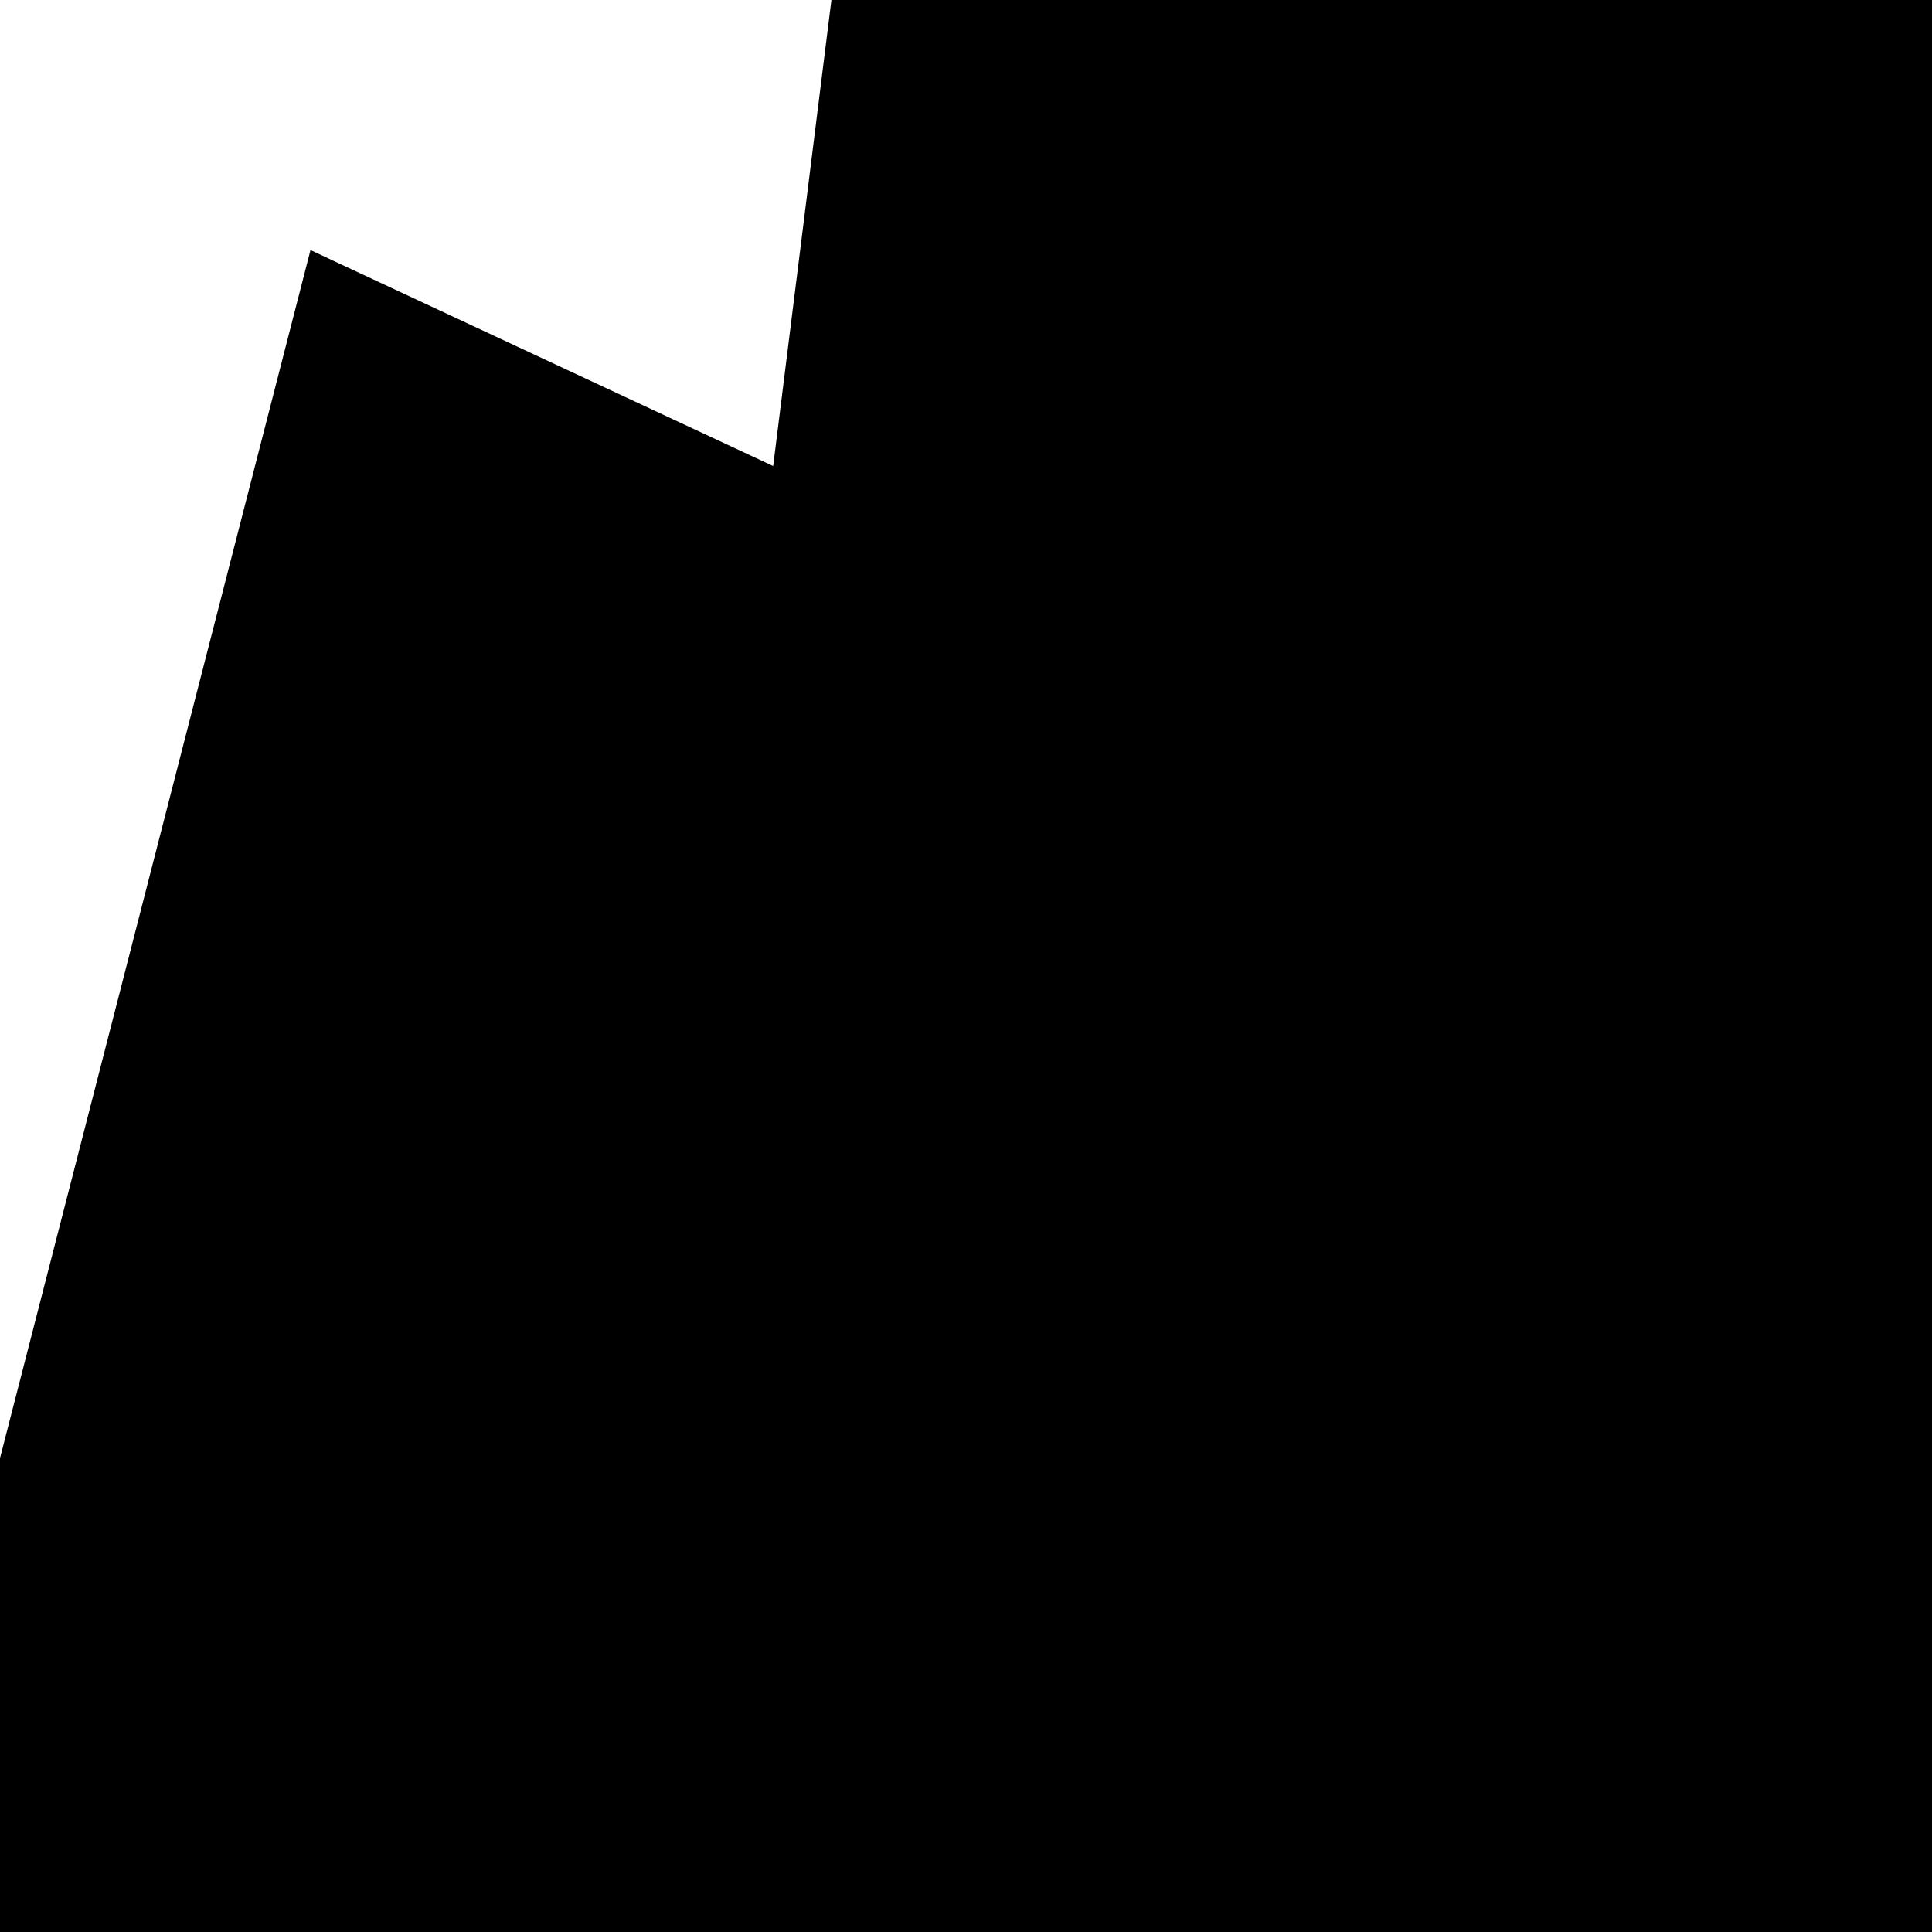 <svg width="100" height="100"><g id="layer1"><g transform="translate(50,50)"><path d="M117.733,-127.421L114.302,-116.078L131.14,-86.255L136.81,-57.406L175.669,-23.633L210.127,-17.925L213.569,12.147L230.805,25.966L228.461,37.396L158.153,49.189L125.801,48.565L122.445,81.766L108.072,96.826L104.346,115.284L69.637,130.665L63.976,154.325L70.207,173.449L66.722,204.348L61.721,230.87L47.947,249.953L36.492,249.382L-2.48,285.871L-46.812,296.635L-70.935,265.083L-66.17,254.249L-68.741,222.051L-56.285,188.635L-37.714,181.47L-0.613,134.193L32.956,97.172L-14.794,67.39L-56.826,74.705L-53.57,39.363L-33.929,-37.055L-9.981,-25.877L-6.842,-50.989L6.294,-86.571L-0.574,-115.589L-30.252,-104.786L-38.358,-114.93L-30.152,-125.823L-1.474,-139.755L12.423,-156.573L25.467,-159.936L71.415,-136.028Z" fill="#000"></path></g></g></svg>